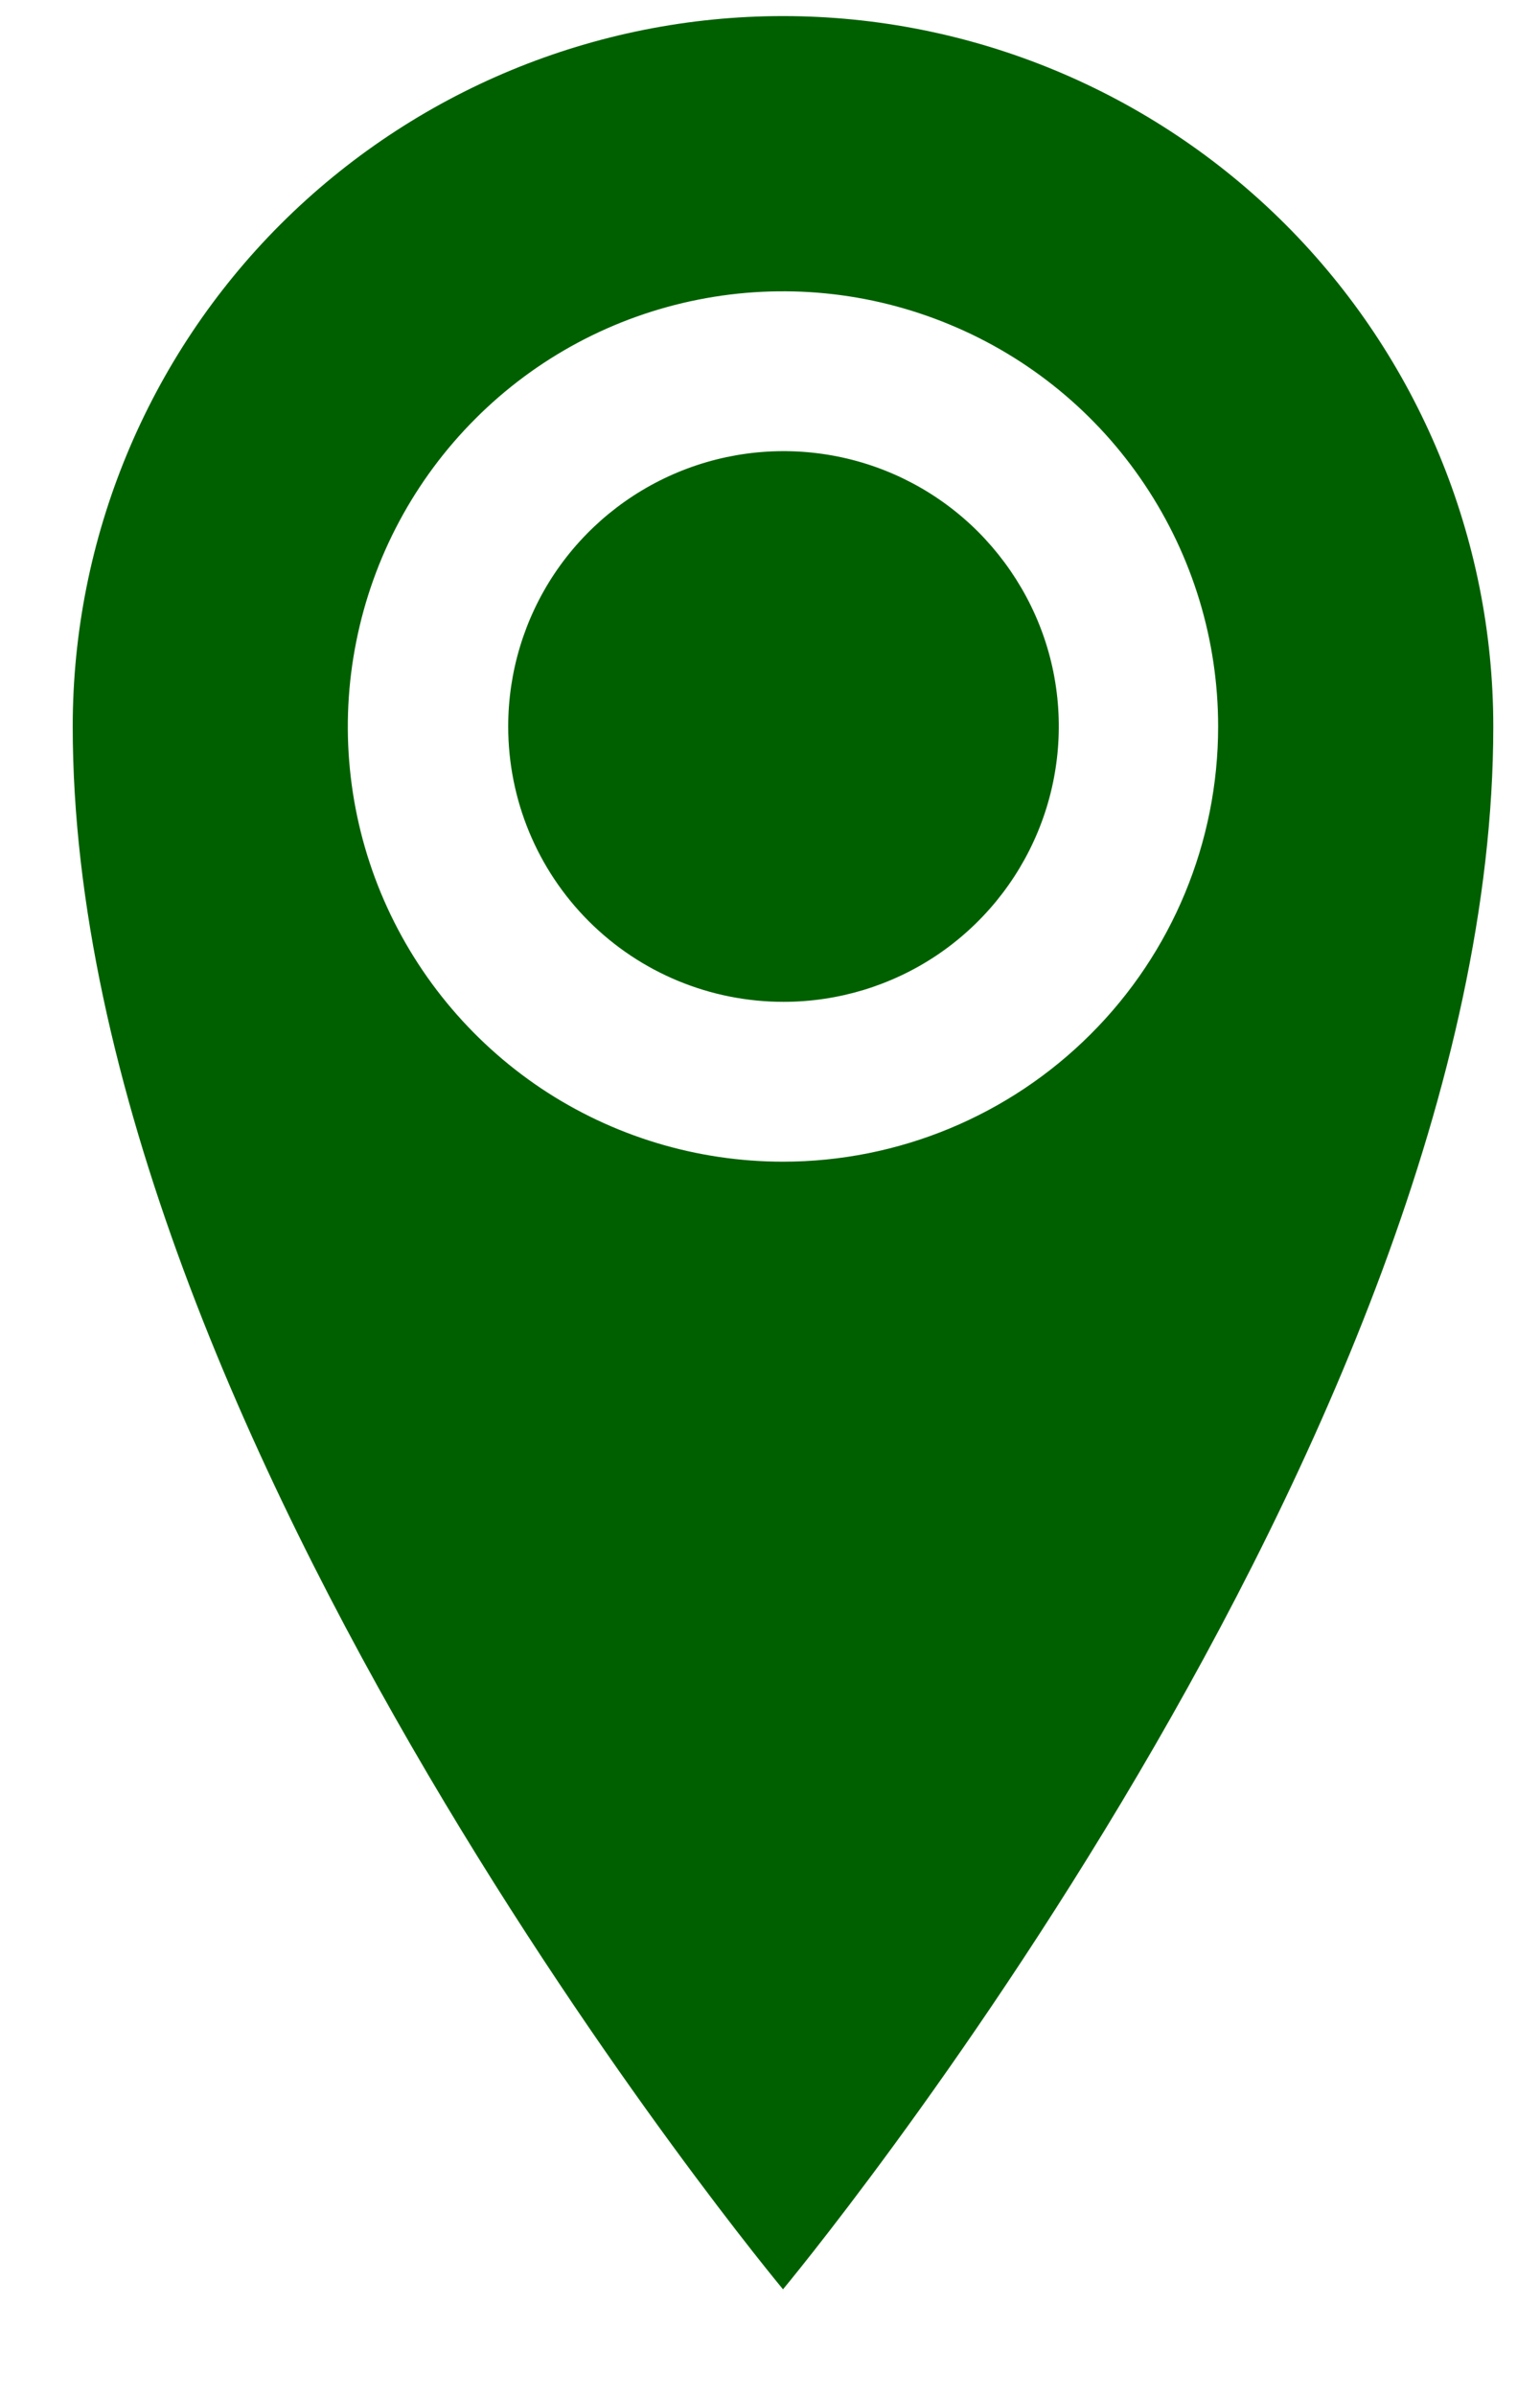 <svg width="9" height="14" viewBox="0 0 9 14" fill="none" xmlns="http://www.w3.org/2000/svg">
<path d="M4.576 0.094C3.475 0.094 2.419 0.532 1.64 1.31C0.862 2.088 0.425 3.144 0.425 4.245C0.425 8.396 4.576 13.377 4.576 13.377C4.576 13.377 8.727 8.396 8.727 4.245C8.727 3.144 8.289 2.088 7.511 1.31C6.732 0.532 5.677 0.094 4.576 0.094ZM4.576 6.788C4.073 6.788 3.581 6.639 3.163 6.36C2.745 6.08 2.419 5.683 2.226 5.218C2.034 4.754 1.983 4.242 2.082 3.749C2.18 3.256 2.422 2.803 2.778 2.447C3.133 2.091 3.586 1.849 4.08 1.751C4.573 1.653 5.084 1.703 5.549 1.896C6.014 2.088 6.411 2.414 6.69 2.832C6.97 3.251 7.119 3.742 7.119 4.245C7.119 4.92 6.851 5.567 6.374 6.043C5.897 6.52 5.25 6.788 4.576 6.788ZM2.97 4.245C2.97 3.927 3.064 3.616 3.241 3.351C3.418 3.087 3.669 2.881 3.963 2.759C4.257 2.637 4.58 2.605 4.893 2.667C5.205 2.729 5.491 2.882 5.716 3.107C5.941 3.333 6.095 3.619 6.157 3.931C6.219 4.243 6.187 4.567 6.065 4.861C5.943 5.155 5.737 5.406 5.473 5.583C5.208 5.76 4.897 5.854 4.579 5.854C4.152 5.854 3.743 5.685 3.441 5.383C3.139 5.081 2.97 4.672 2.97 4.245Z" fill="#006000"/>
</svg>
